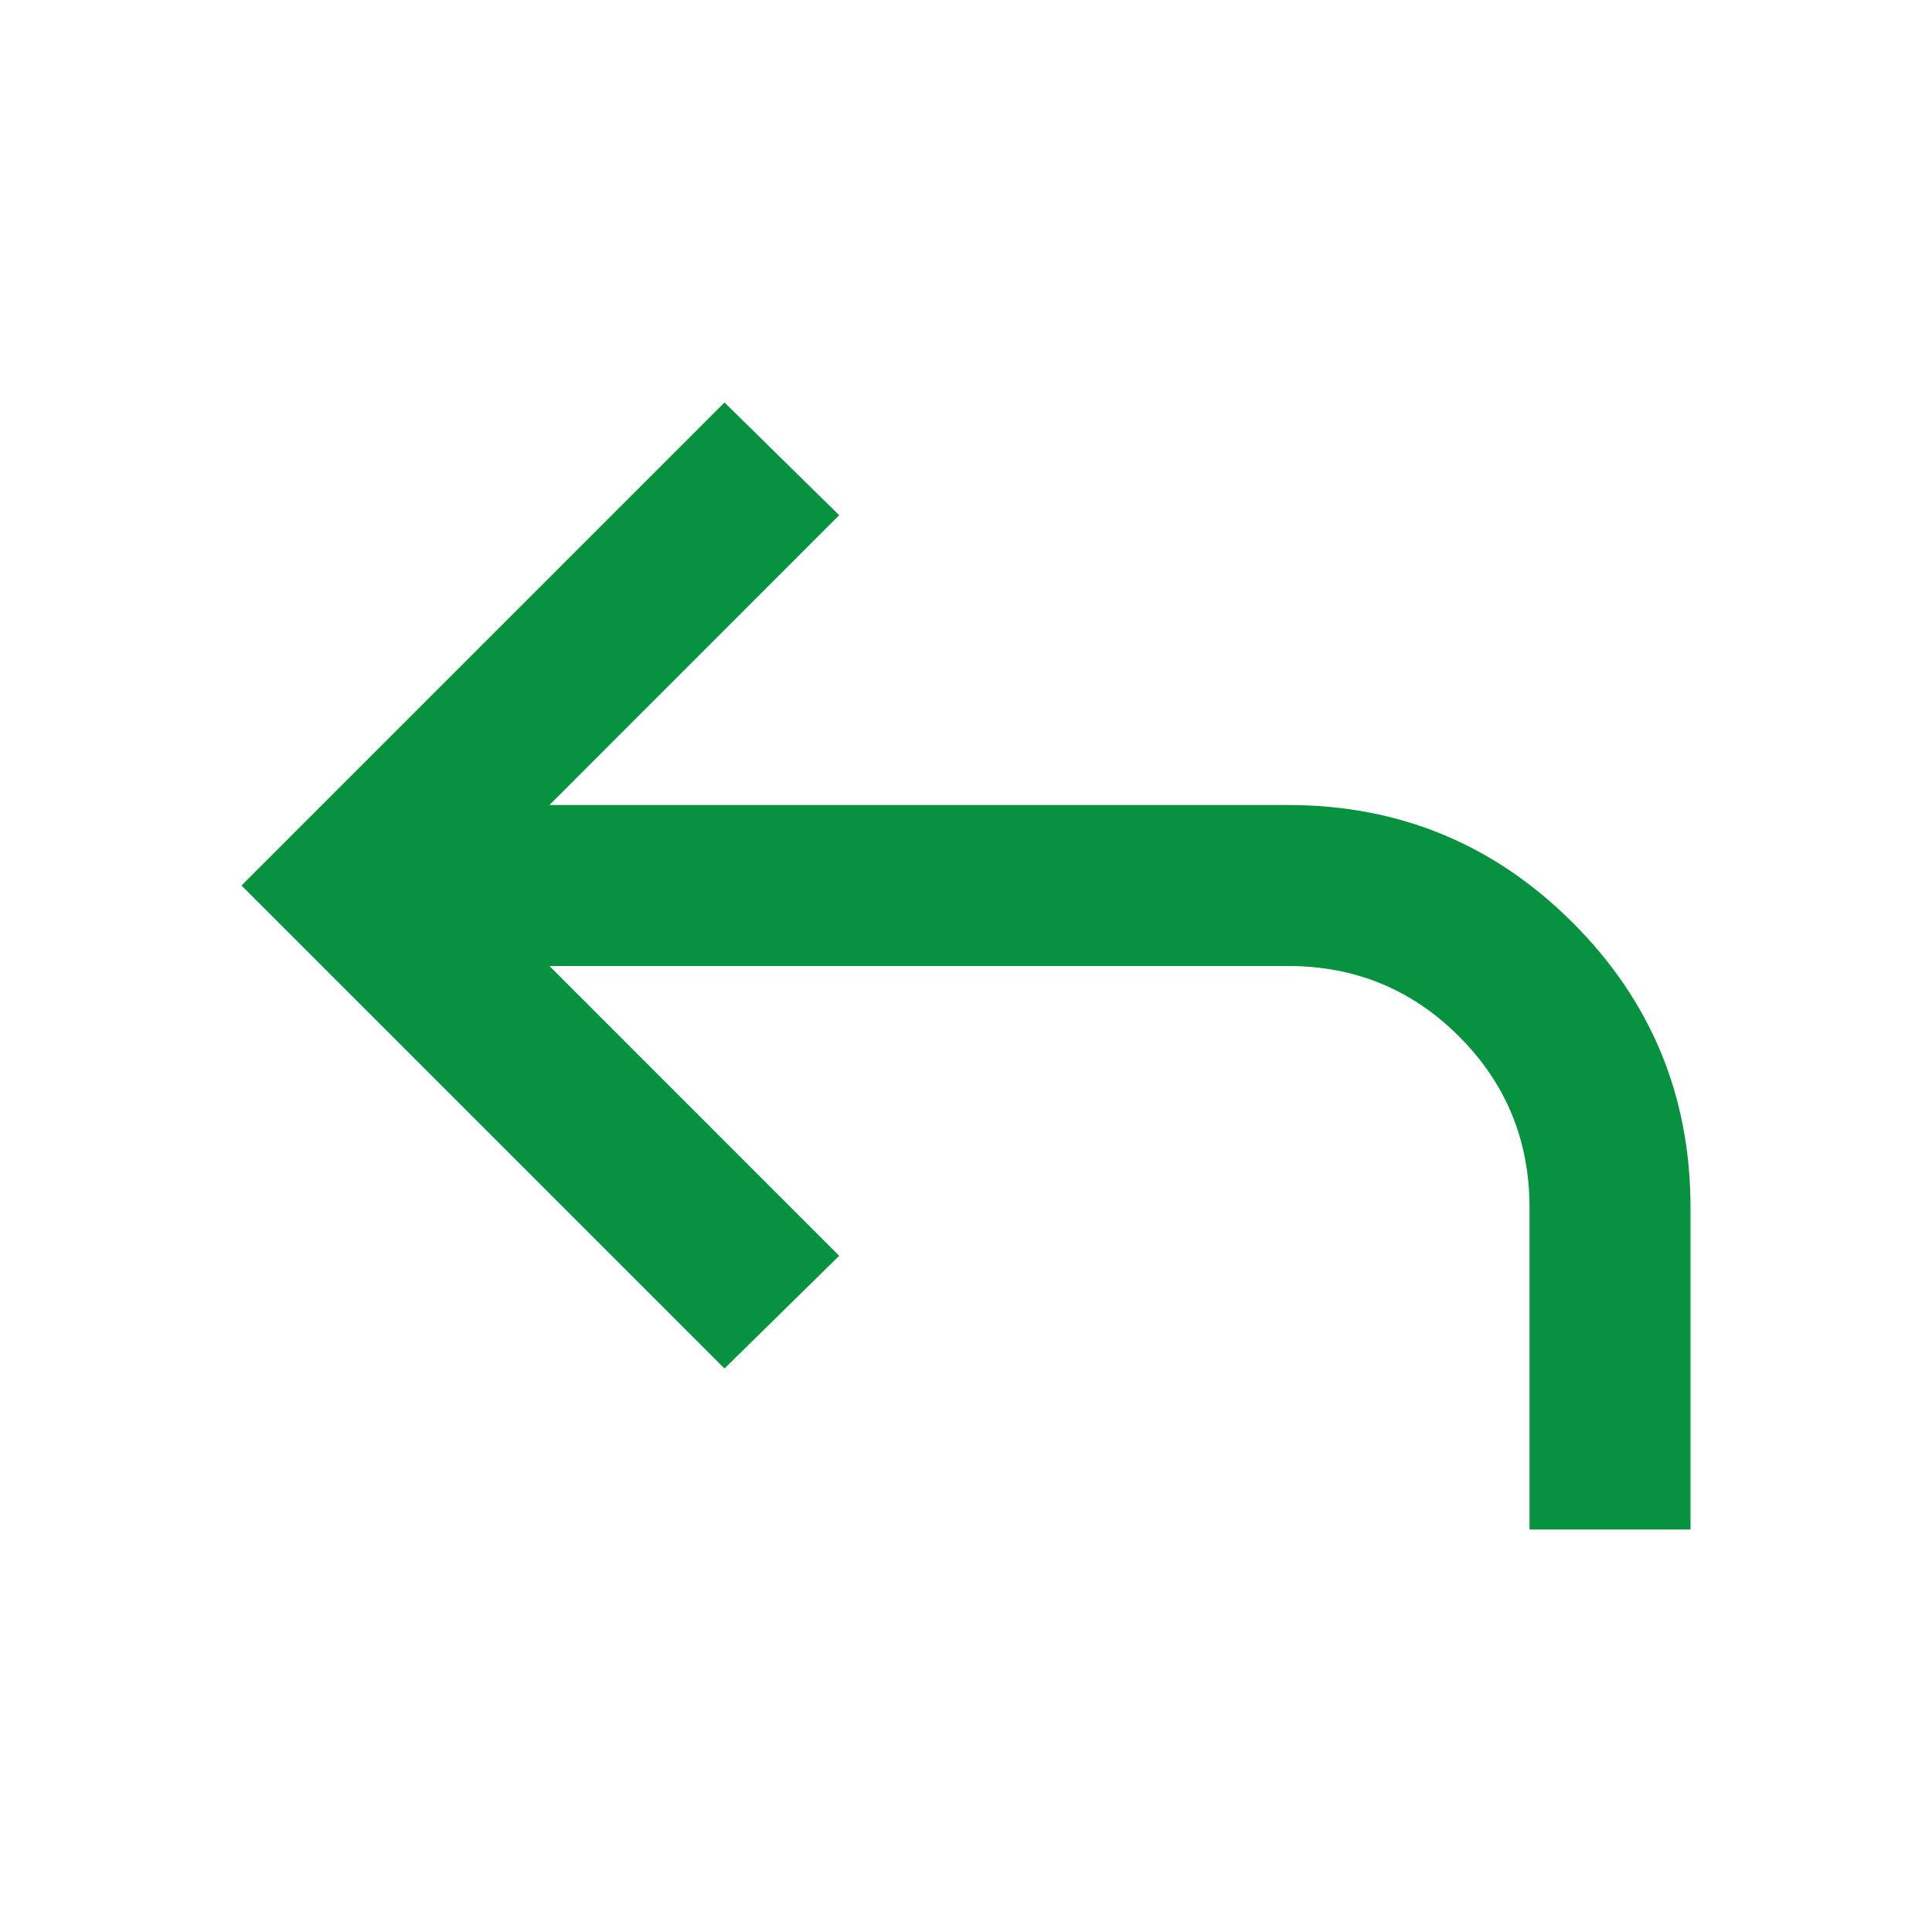<svg width="28" height="28" viewBox="0 0 28 28" fill="none" xmlns="http://www.w3.org/2000/svg">
<path d="M22.167 22.167V17.5C22.167 16.528 21.826 15.701 21.146 15.021C20.465 14.34 19.639 14 18.667 14H7.963L12.162 18.2L10.5 19.833L3.5 12.833L10.5 5.833L12.162 7.467L7.963 11.667H18.667C20.281 11.667 21.656 12.236 22.794 13.373C23.931 14.511 24.5 15.886 24.5 17.5V22.167H22.167Z" fill="#06923E"/>
</svg>
